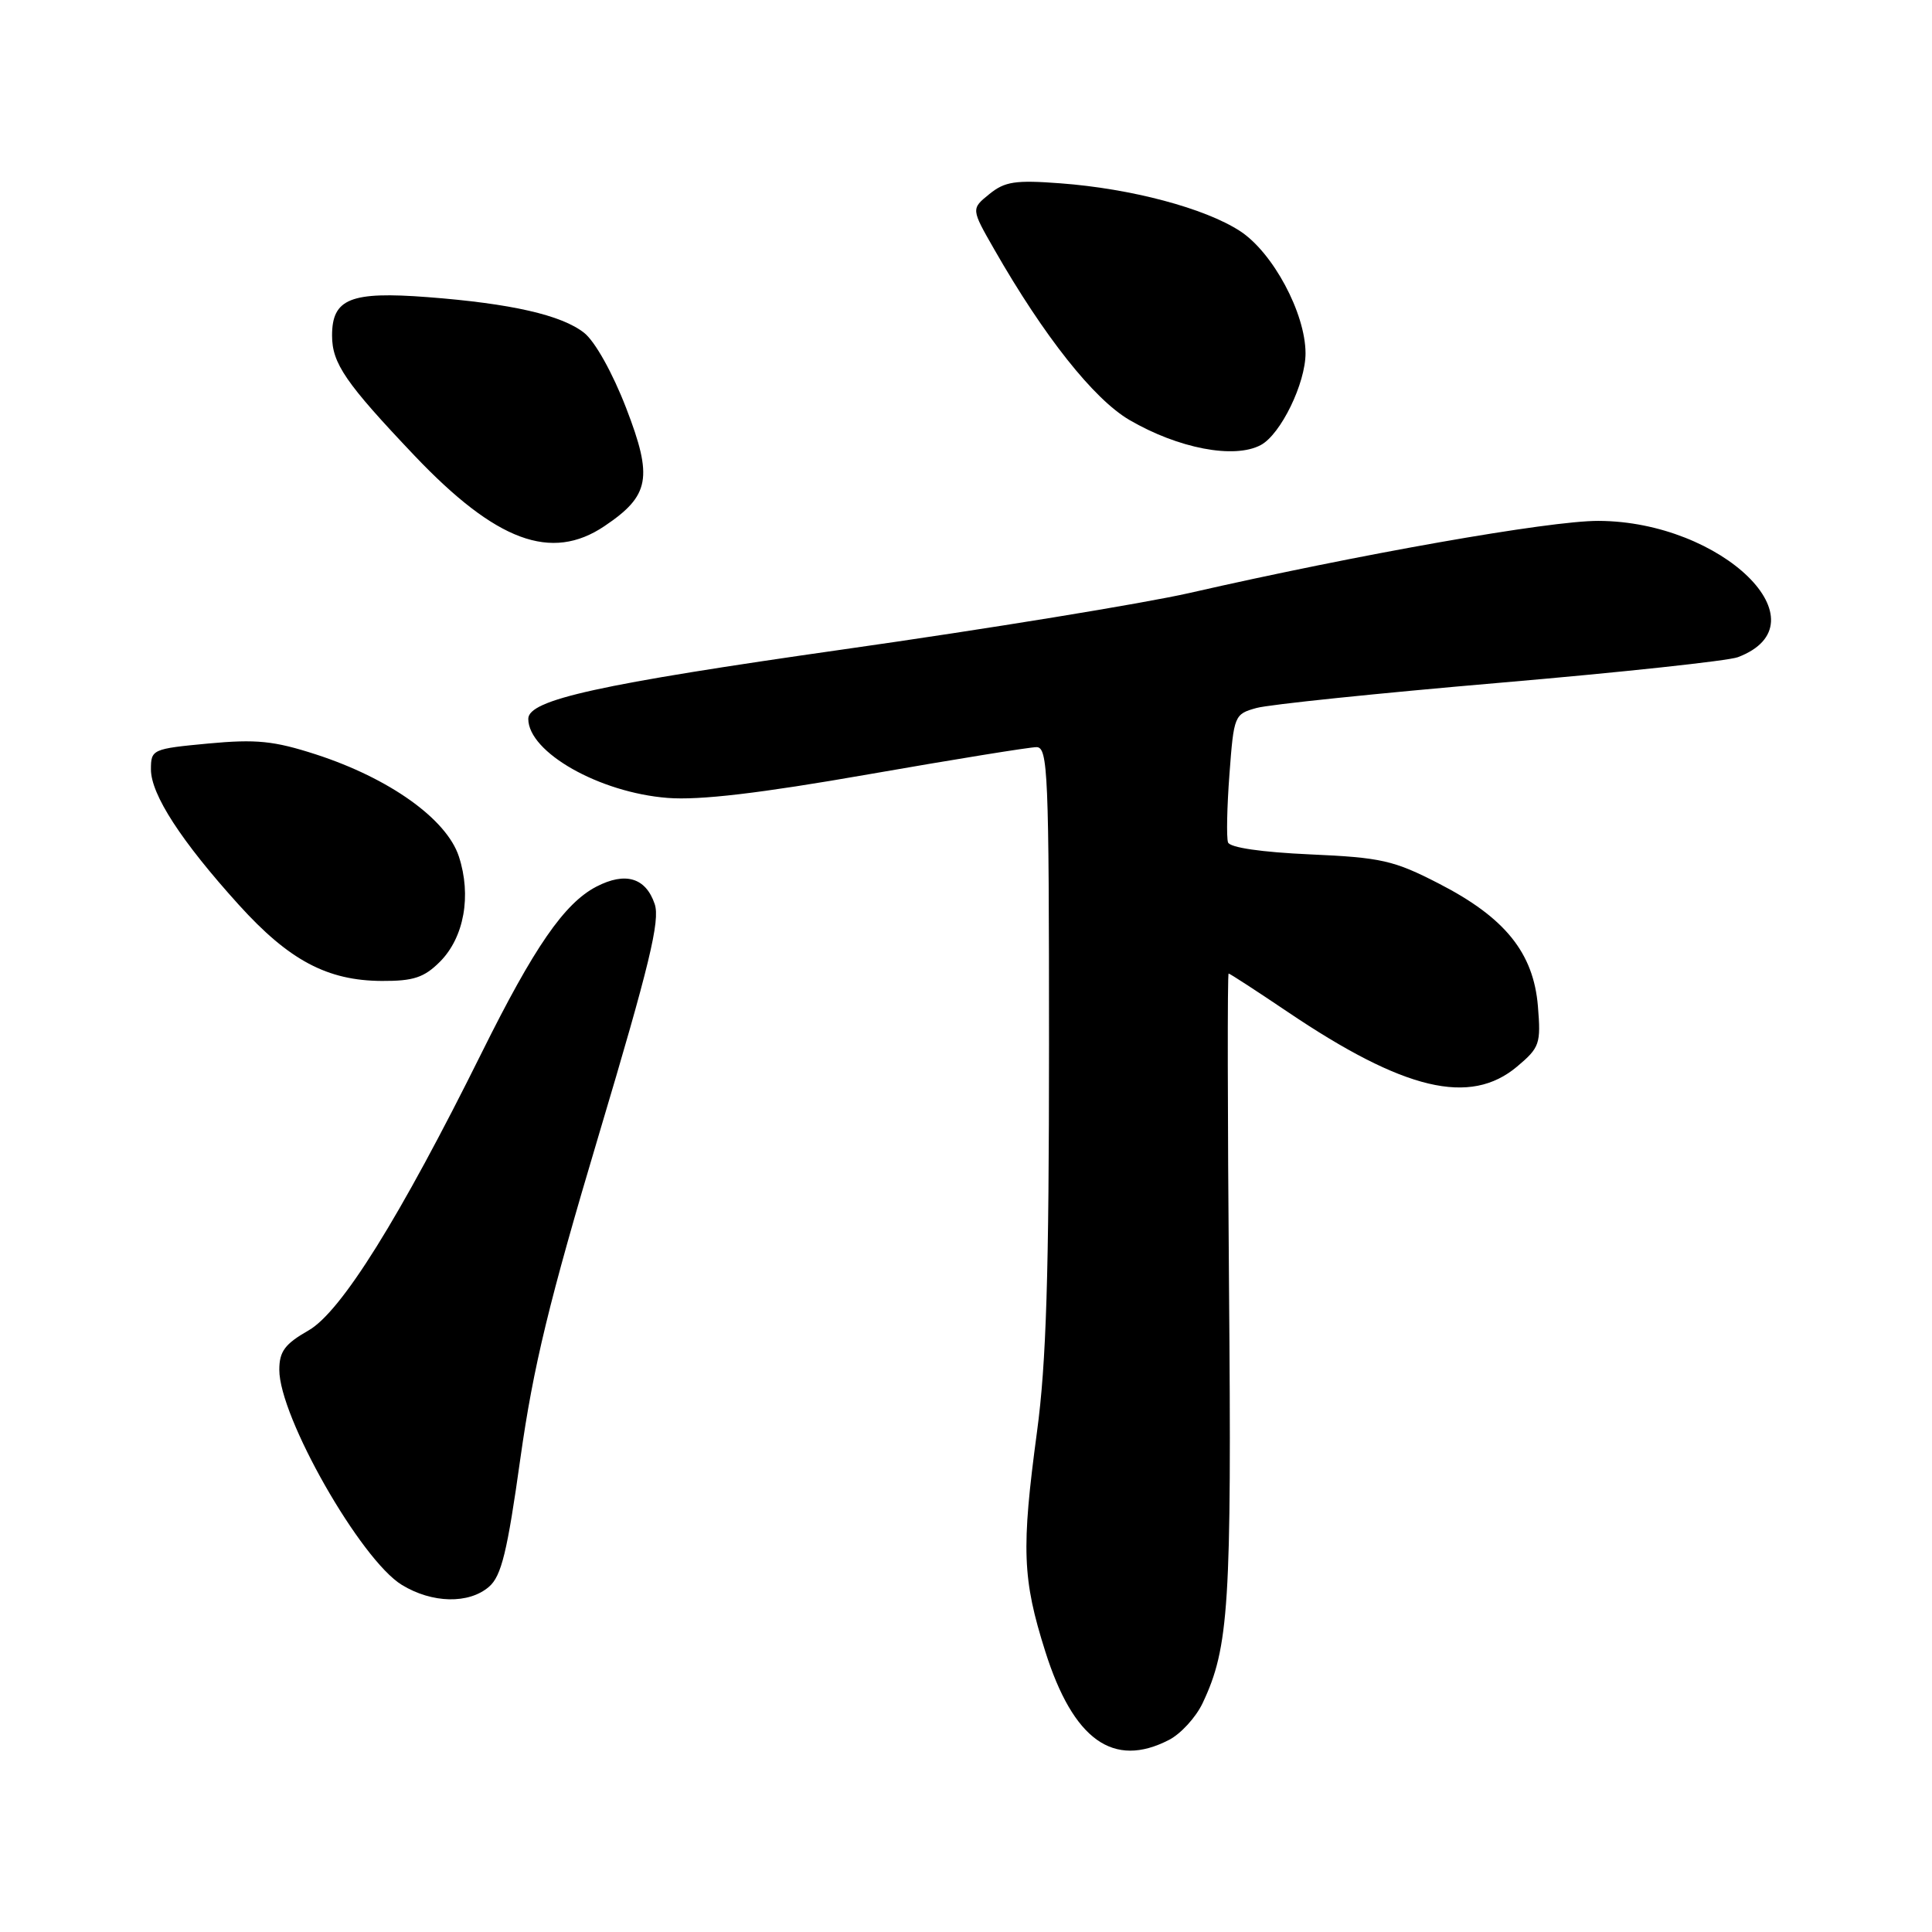 <?xml version="1.0" encoding="UTF-8" standalone="no"?>
<!DOCTYPE svg PUBLIC "-//W3C//DTD SVG 1.1//EN" "http://www.w3.org/Graphics/SVG/1.1/DTD/svg11.dtd" >
<svg xmlns="http://www.w3.org/2000/svg" xmlns:xlink="http://www.w3.org/1999/xlink" version="1.1" viewBox="0 0 256 256">
 <g >
 <path fill="currentColor"
d=" M 154.91 230.54 C 156.46 229.74 158.46 227.56 159.35 225.68 C 162.85 218.30 163.21 212.66 162.85 170.42 C 162.66 147.64 162.63 129.00 162.80 129.00 C 162.96 129.00 166.48 131.29 170.62 134.08 C 186.05 144.49 194.79 146.57 201.03 141.32 C 204.02 138.80 204.19 138.31 203.78 133.31 C 203.19 126.25 199.42 121.58 190.68 117.09 C 184.68 114.00 183.04 113.63 173.58 113.21 C 167.15 112.92 162.96 112.31 162.72 111.62 C 162.50 111.00 162.58 106.93 162.91 102.57 C 163.49 94.80 163.56 94.62 166.50 93.81 C 168.15 93.35 182.66 91.85 198.74 90.47 C 214.83 89.09 229.02 87.56 230.28 87.08 C 242.05 82.61 228.21 69.08 211.80 69.02 C 205.28 69.00 180.15 73.43 157.63 78.57 C 151.51 79.96 130.89 83.33 111.81 86.04 C 79.36 90.66 70.00 92.72 70.00 95.25 C 70.00 99.68 79.43 105.03 88.48 105.73 C 92.69 106.06 100.69 105.12 115.09 102.60 C 126.42 100.62 136.43 99.00 137.34 99.00 C 138.86 99.00 139.00 102.39 139.00 138.45 C 139.00 168.84 138.64 180.61 137.41 189.70 C 135.32 205.25 135.47 209.23 138.50 218.81 C 142.21 230.56 147.53 234.36 154.91 230.54 Z  M 64.80 210.25 C 66.44 208.83 67.22 205.63 68.95 193.26 C 70.67 181.05 72.74 172.50 79.38 150.26 C 86.06 127.88 87.49 121.97 86.75 119.79 C 85.57 116.30 82.88 115.49 79.03 117.48 C 74.79 119.68 70.79 125.46 63.83 139.49 C 52.97 161.37 45.21 173.82 40.88 176.29 C 37.75 178.08 37.01 179.07 37.01 181.50 C 36.99 187.73 47.79 206.68 53.25 210.01 C 57.27 212.46 62.13 212.56 64.80 210.25 Z  M 58.29 127.44 C 61.50 124.22 62.50 118.68 60.80 113.48 C 59.17 108.52 51.59 103.12 41.85 99.96 C 36.28 98.16 33.96 97.93 27.60 98.52 C 20.18 99.22 20.00 99.30 20.00 101.95 C 20.00 105.28 24.02 111.47 31.65 119.90 C 38.30 127.25 43.37 129.95 50.61 129.98 C 54.78 130.00 56.20 129.53 58.29 127.44 Z  M 80.10 69.71 C 86.10 65.67 86.54 63.32 82.97 54.07 C 81.16 49.38 78.84 45.24 77.40 44.10 C 74.40 41.74 67.73 40.22 56.65 39.37 C 46.45 38.59 44.00 39.57 44.00 44.46 C 44.00 48.15 45.78 50.74 54.92 60.37 C 65.73 71.74 73.05 74.46 80.10 69.71 Z  M 167.06 58.97 C 169.71 57.55 173.00 50.78 172.99 46.79 C 172.97 41.49 168.67 33.47 164.33 30.63 C 159.67 27.59 149.91 24.99 140.50 24.29 C 134.54 23.84 133.14 24.05 131.09 25.72 C 128.67 27.68 128.67 27.68 131.77 33.09 C 138.34 44.57 144.92 52.87 149.64 55.64 C 156.11 59.42 163.55 60.85 167.06 58.97 Z "/>
</g>
</svg>